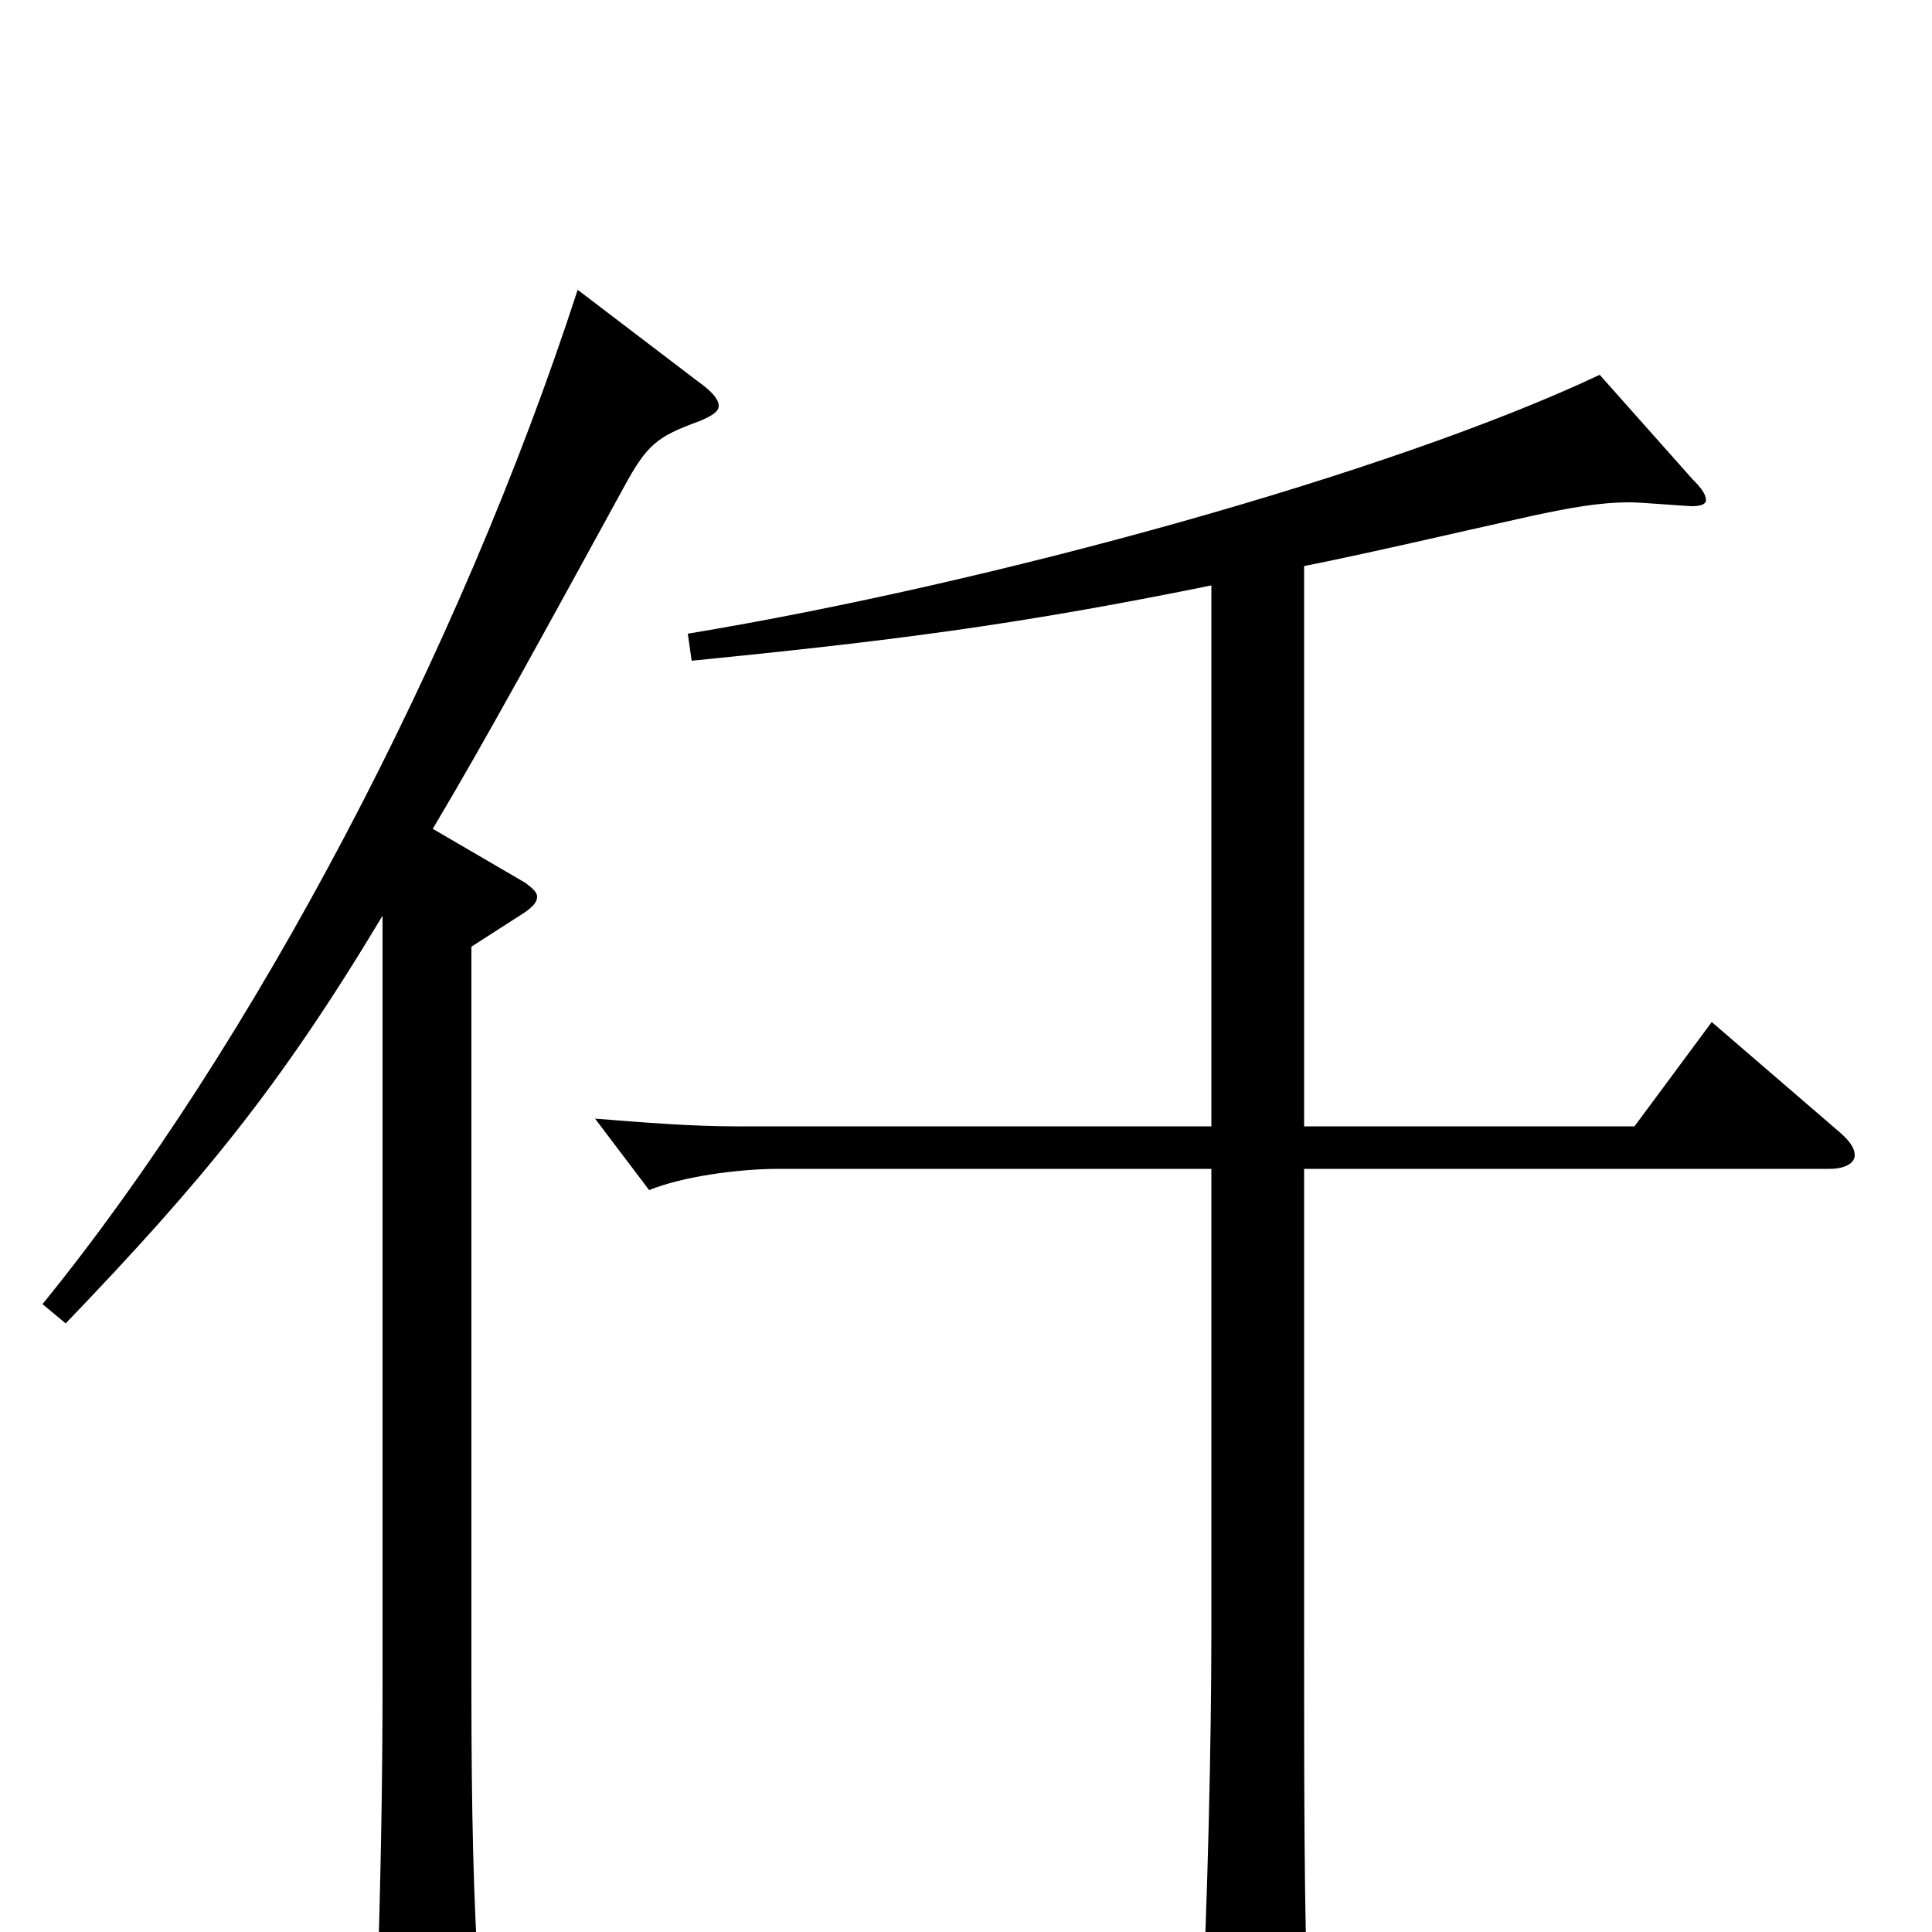 <svg xmlns="http://www.w3.org/2000/svg" viewBox="0 -1000 1000 1000">
	<path fill="#000000" d="M299 -850C238 -662 131 -459 22 -325L34 -315C104 -388 144 -436 198 -526V-128C198 -76 197 -23 195 36V46C195 63 197 70 204 70C208 70 215 67 225 62C245 53 248 49 248 36V28C245 -17 244 -64 244 -126V-510L272 -528C276 -531 278 -533 278 -536C278 -538 276 -540 272 -543L224 -571C252 -618 283 -675 323 -748C335 -770 340 -774 362 -782C369 -785 372 -787 372 -790C372 -793 369 -797 362 -802ZM886 -471L846 -417H675V-707C710 -714 748 -723 793 -733C812 -737 827 -740 844 -740C849 -740 873 -738 876 -738C880 -738 883 -739 883 -741C883 -744 881 -747 876 -752L828 -806C720 -755 513 -698 356 -672L358 -658C458 -668 524 -676 627 -697V-417H381C358 -417 333 -419 308 -421L336 -384C353 -391 382 -395 403 -395H627V-155C627 -98 625 -14 622 44V57C622 72 624 78 631 78C635 78 642 75 652 70C673 59 677 55 677 42V36C675 -9 675 -77 675 -153V-395H947C955 -395 960 -398 960 -402C960 -406 957 -410 951 -415Z"/>
</svg>